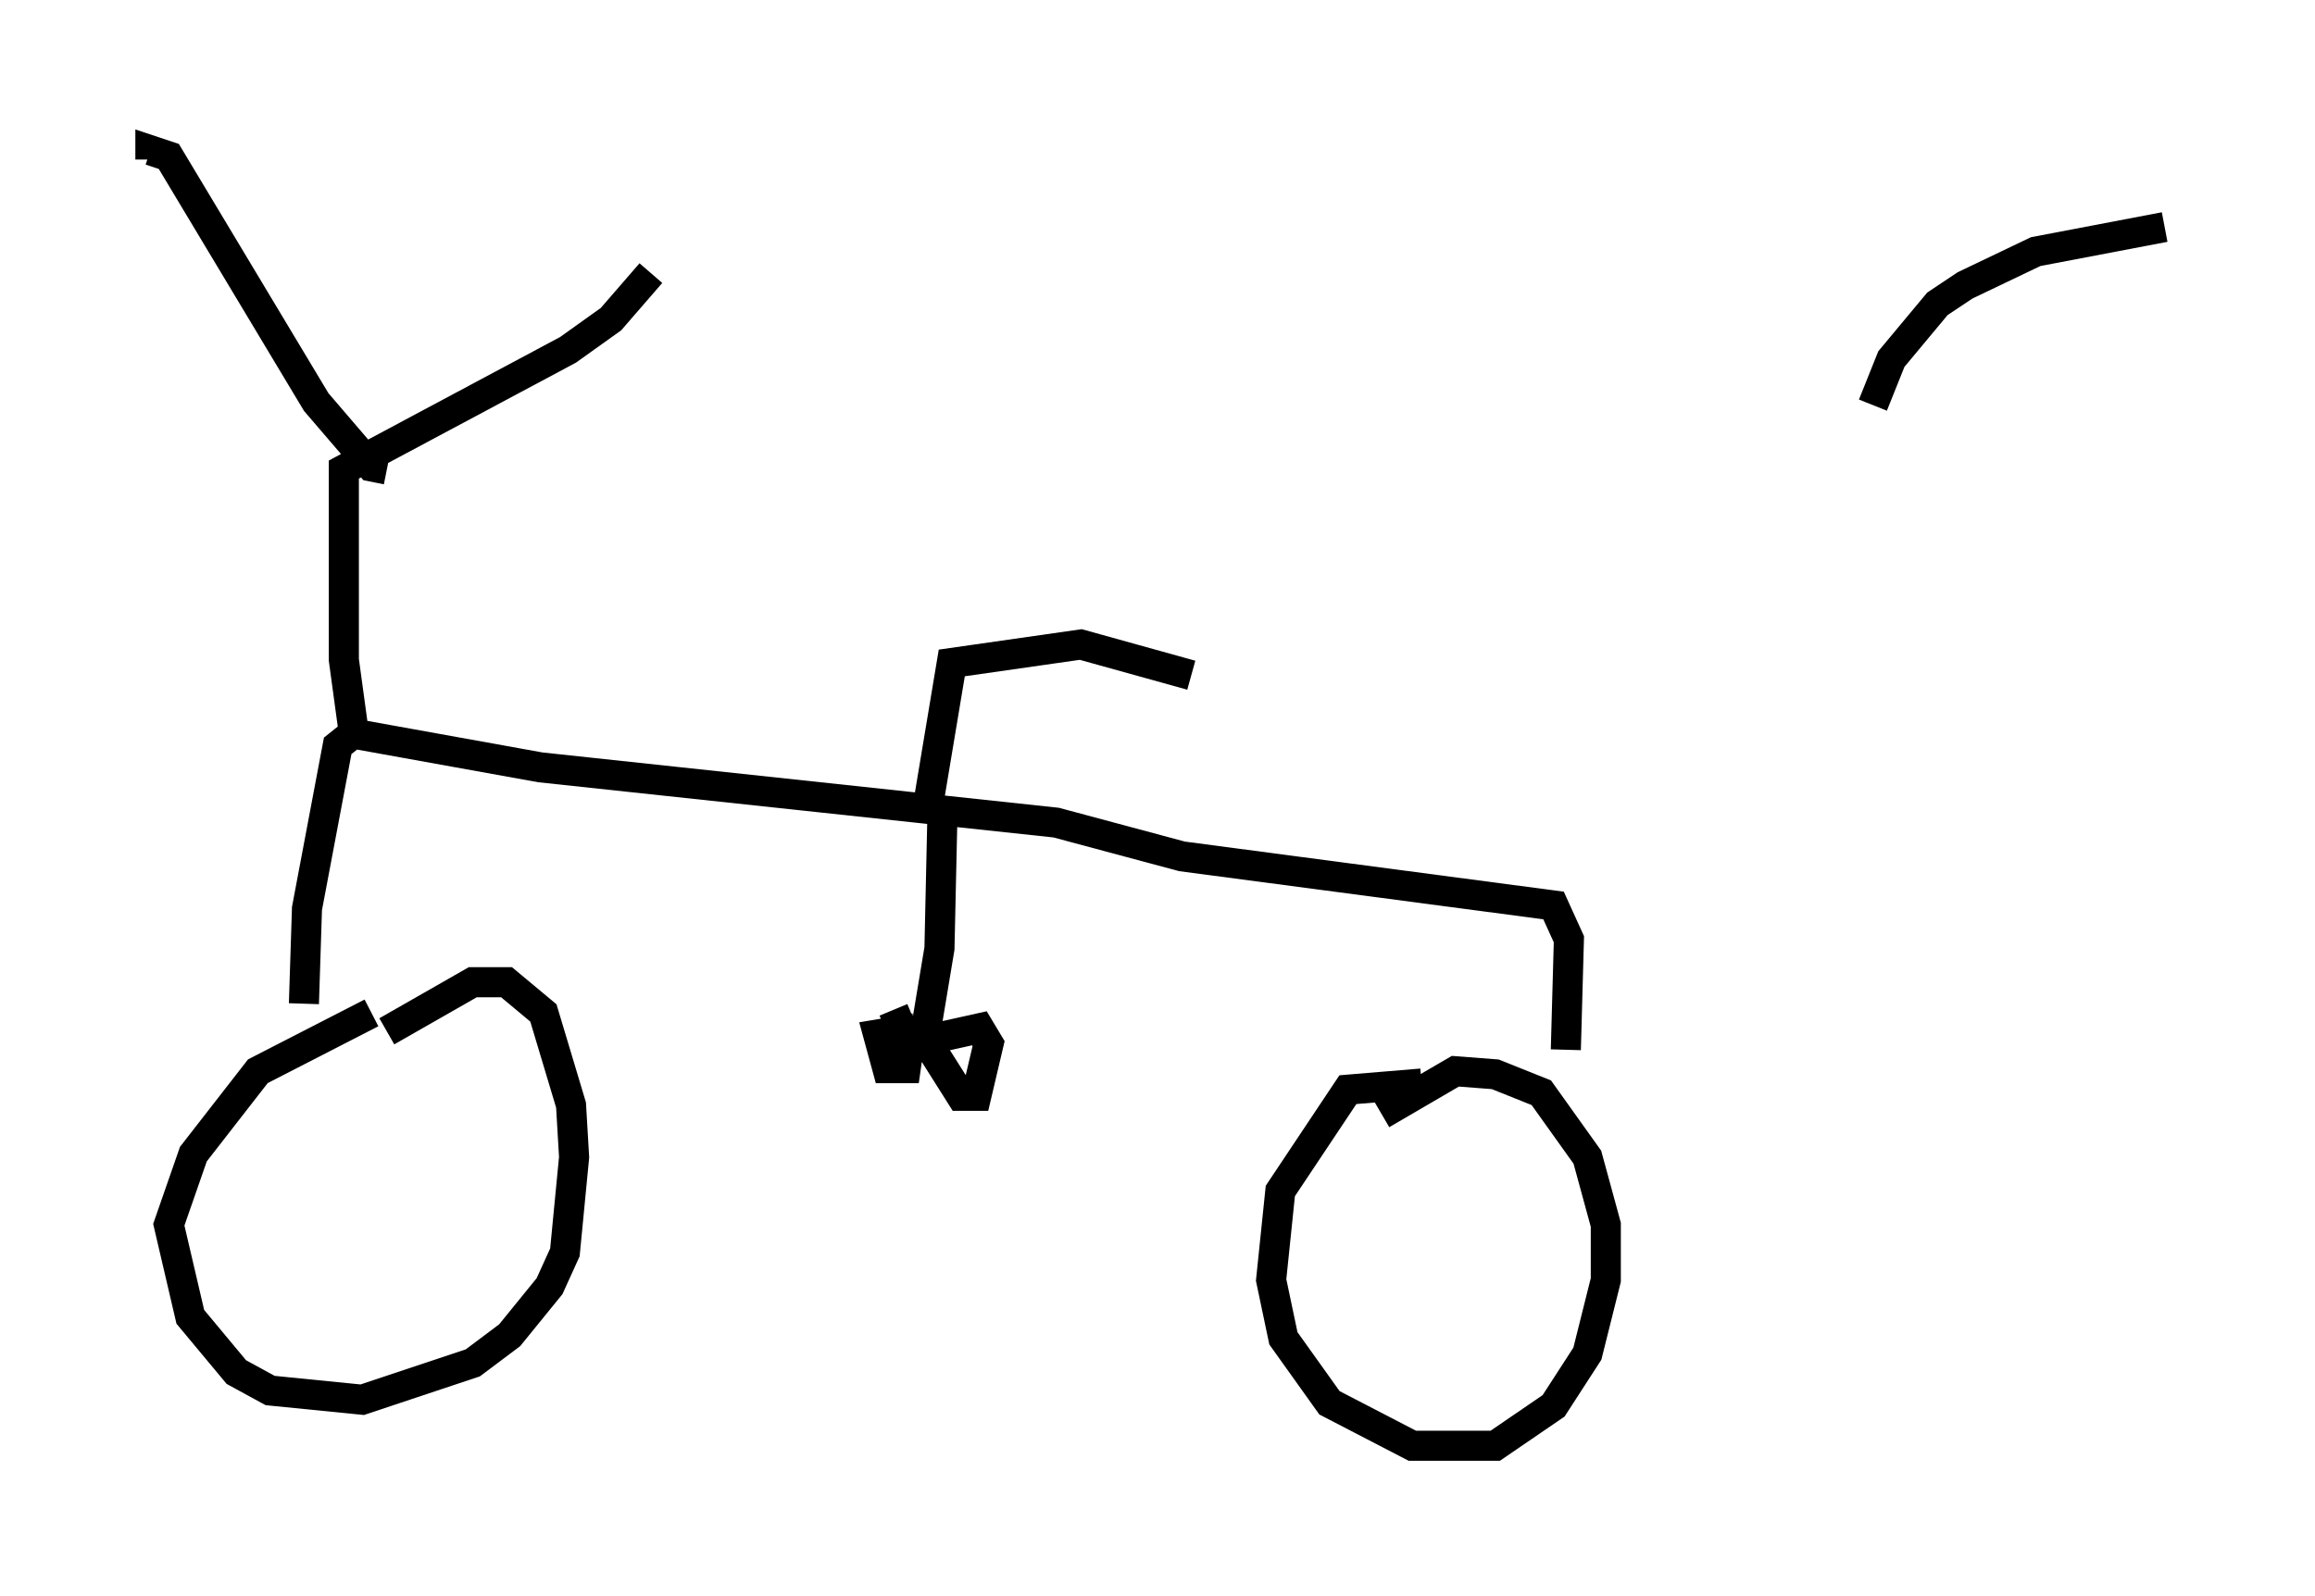 <?xml version="1.0" encoding="utf-8" ?>
<svg baseProfile="full" height="53.08" version="1.1" width="76.967" xmlns="http://www.w3.org/2000/svg" xmlns:ev="http://www.w3.org/2001/xml-events" xmlns:xlink="http://www.w3.org/1999/xlink"><defs /><rect fill="white" height="53.08" width="76.967" x="0" y="0" /><path d="M48.998, 36.442 m-1.735, -0.408 l-2.45, 0.204 -2.246, 3.369 l-0.306, 2.96 0.408, 1.94 l1.531, 2.144 2.756, 1.429 l2.756, 0.0 1.94, -1.327 l1.123, -1.735 0.613, -2.45 l0.0, -1.838 -0.613, -2.246 l-1.531, -2.144 -1.531, -0.613 l-1.327, -0.102 -2.45, 1.429 m-33.586, -3.369 l-3.777, 1.94 -2.144, 2.756 l-0.817, 2.348 0.715, 3.063 l1.531, 1.838 1.123, 0.613 l3.063, 0.306 3.675, -1.225 l1.225, -0.919 1.327, -1.633 l0.51, -1.123 0.306, -3.165 l-0.102, -1.735 -0.919, -3.063 l-1.225, -1.021 -1.123, 0.0 l-2.858, 1.633 m-2.756, -0.919 l0.102, -3.165 1.021, -5.41 l0.51, -0.408 6.227, 1.123 l17.15, 1.838 4.185, 1.123 l12.352, 1.633 0.51, 1.123 l-0.102, 3.675 m-20.723, -7.963 l-0.102, 4.594 -0.51, 3.063 m0.0, 0.0 l1.838, -0.408 0.306, 0.51 l-0.408, 1.735 -0.51, 0.0 l-1.225, -1.94 m-0.306, -0.306 l-1.225, 0.204 0.306, 1.123 l0.613, 0.0 0.102, -0.715 l-0.51, -1.225 m-17.967, -9.392 l-0.306, -2.246 0.0, -6.329 l7.452, -3.981 1.429, -1.021 l1.327, -1.531 m-8.779, 6.533 l-0.51, -0.102 -1.838, -2.144 l-4.9, -8.167 -0.613, -0.204 l0.0, 0.306 m25.827, 21.642 l0.817, -4.9 4.288, -0.613 l3.675, 1.021 m32.361, -14.904 l-4.288, 0.817 -2.348, 1.123 l-0.919, 0.613 -1.531, 1.838 l-0.613, 1.531 " fill="none" stroke="black" stroke-width="1" /></svg>